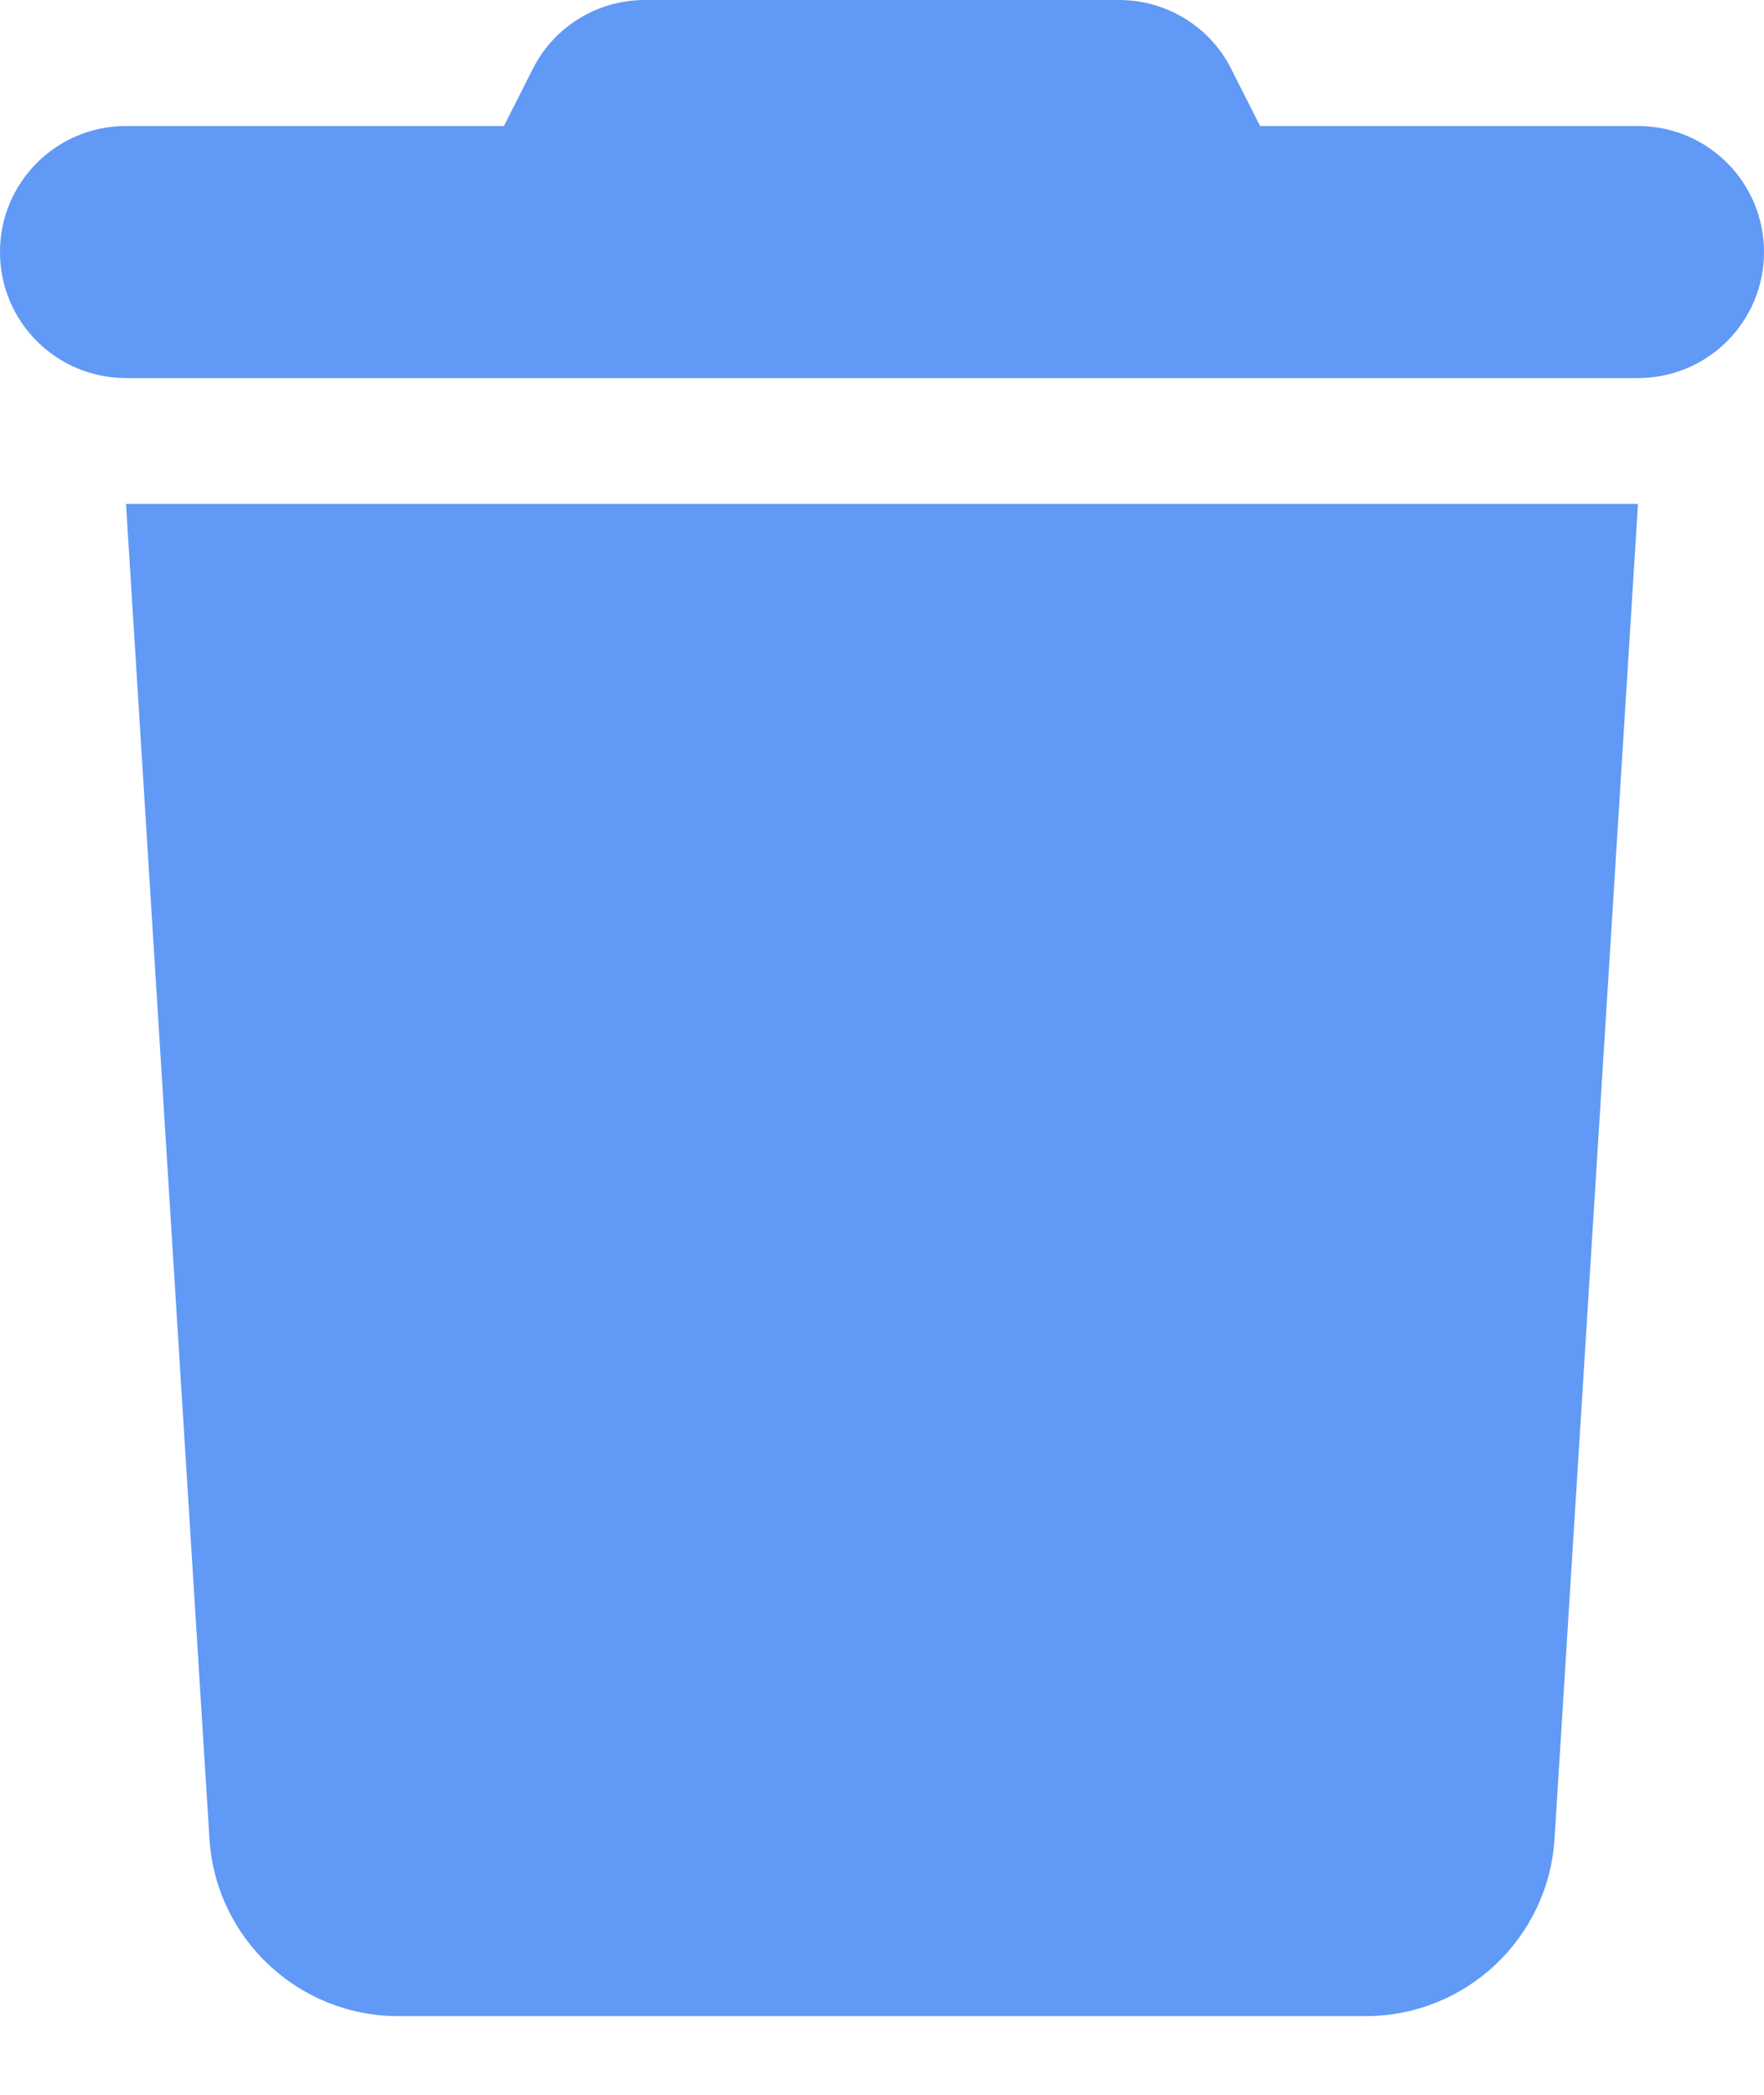 <svg width="16" height="19" viewBox="0 0 16 19" fill="none" xmlns="http://www.w3.org/2000/svg">
<g clip-path="url(#clip0_338_622)">
<path d="M4.829 0.632L4.571 1.143H1.143C0.511 1.143 0 1.654 0 2.286C0 2.918 0.511 3.429 1.143 3.429H14.857C15.489 3.429 16 2.918 16 2.286C16 1.654 15.489 1.143 14.857 1.143H11.429L11.171 0.632C10.979 0.243 10.582 0 10.15 0H5.85C5.418 0 5.021 0.243 4.829 0.632ZM14.857 4.571H1.143L1.9 16.679C1.957 17.582 2.707 18.286 3.611 18.286H12.389C13.293 18.286 14.043 17.582 14.1 16.679L14.857 4.571Z" fill="#6099F6"/>
</g>
<defs>
<clipPath id="clip0_338_622">
<rect width="16" height="18.286" fill="white"/>
</clipPath>
</defs>
</svg>
